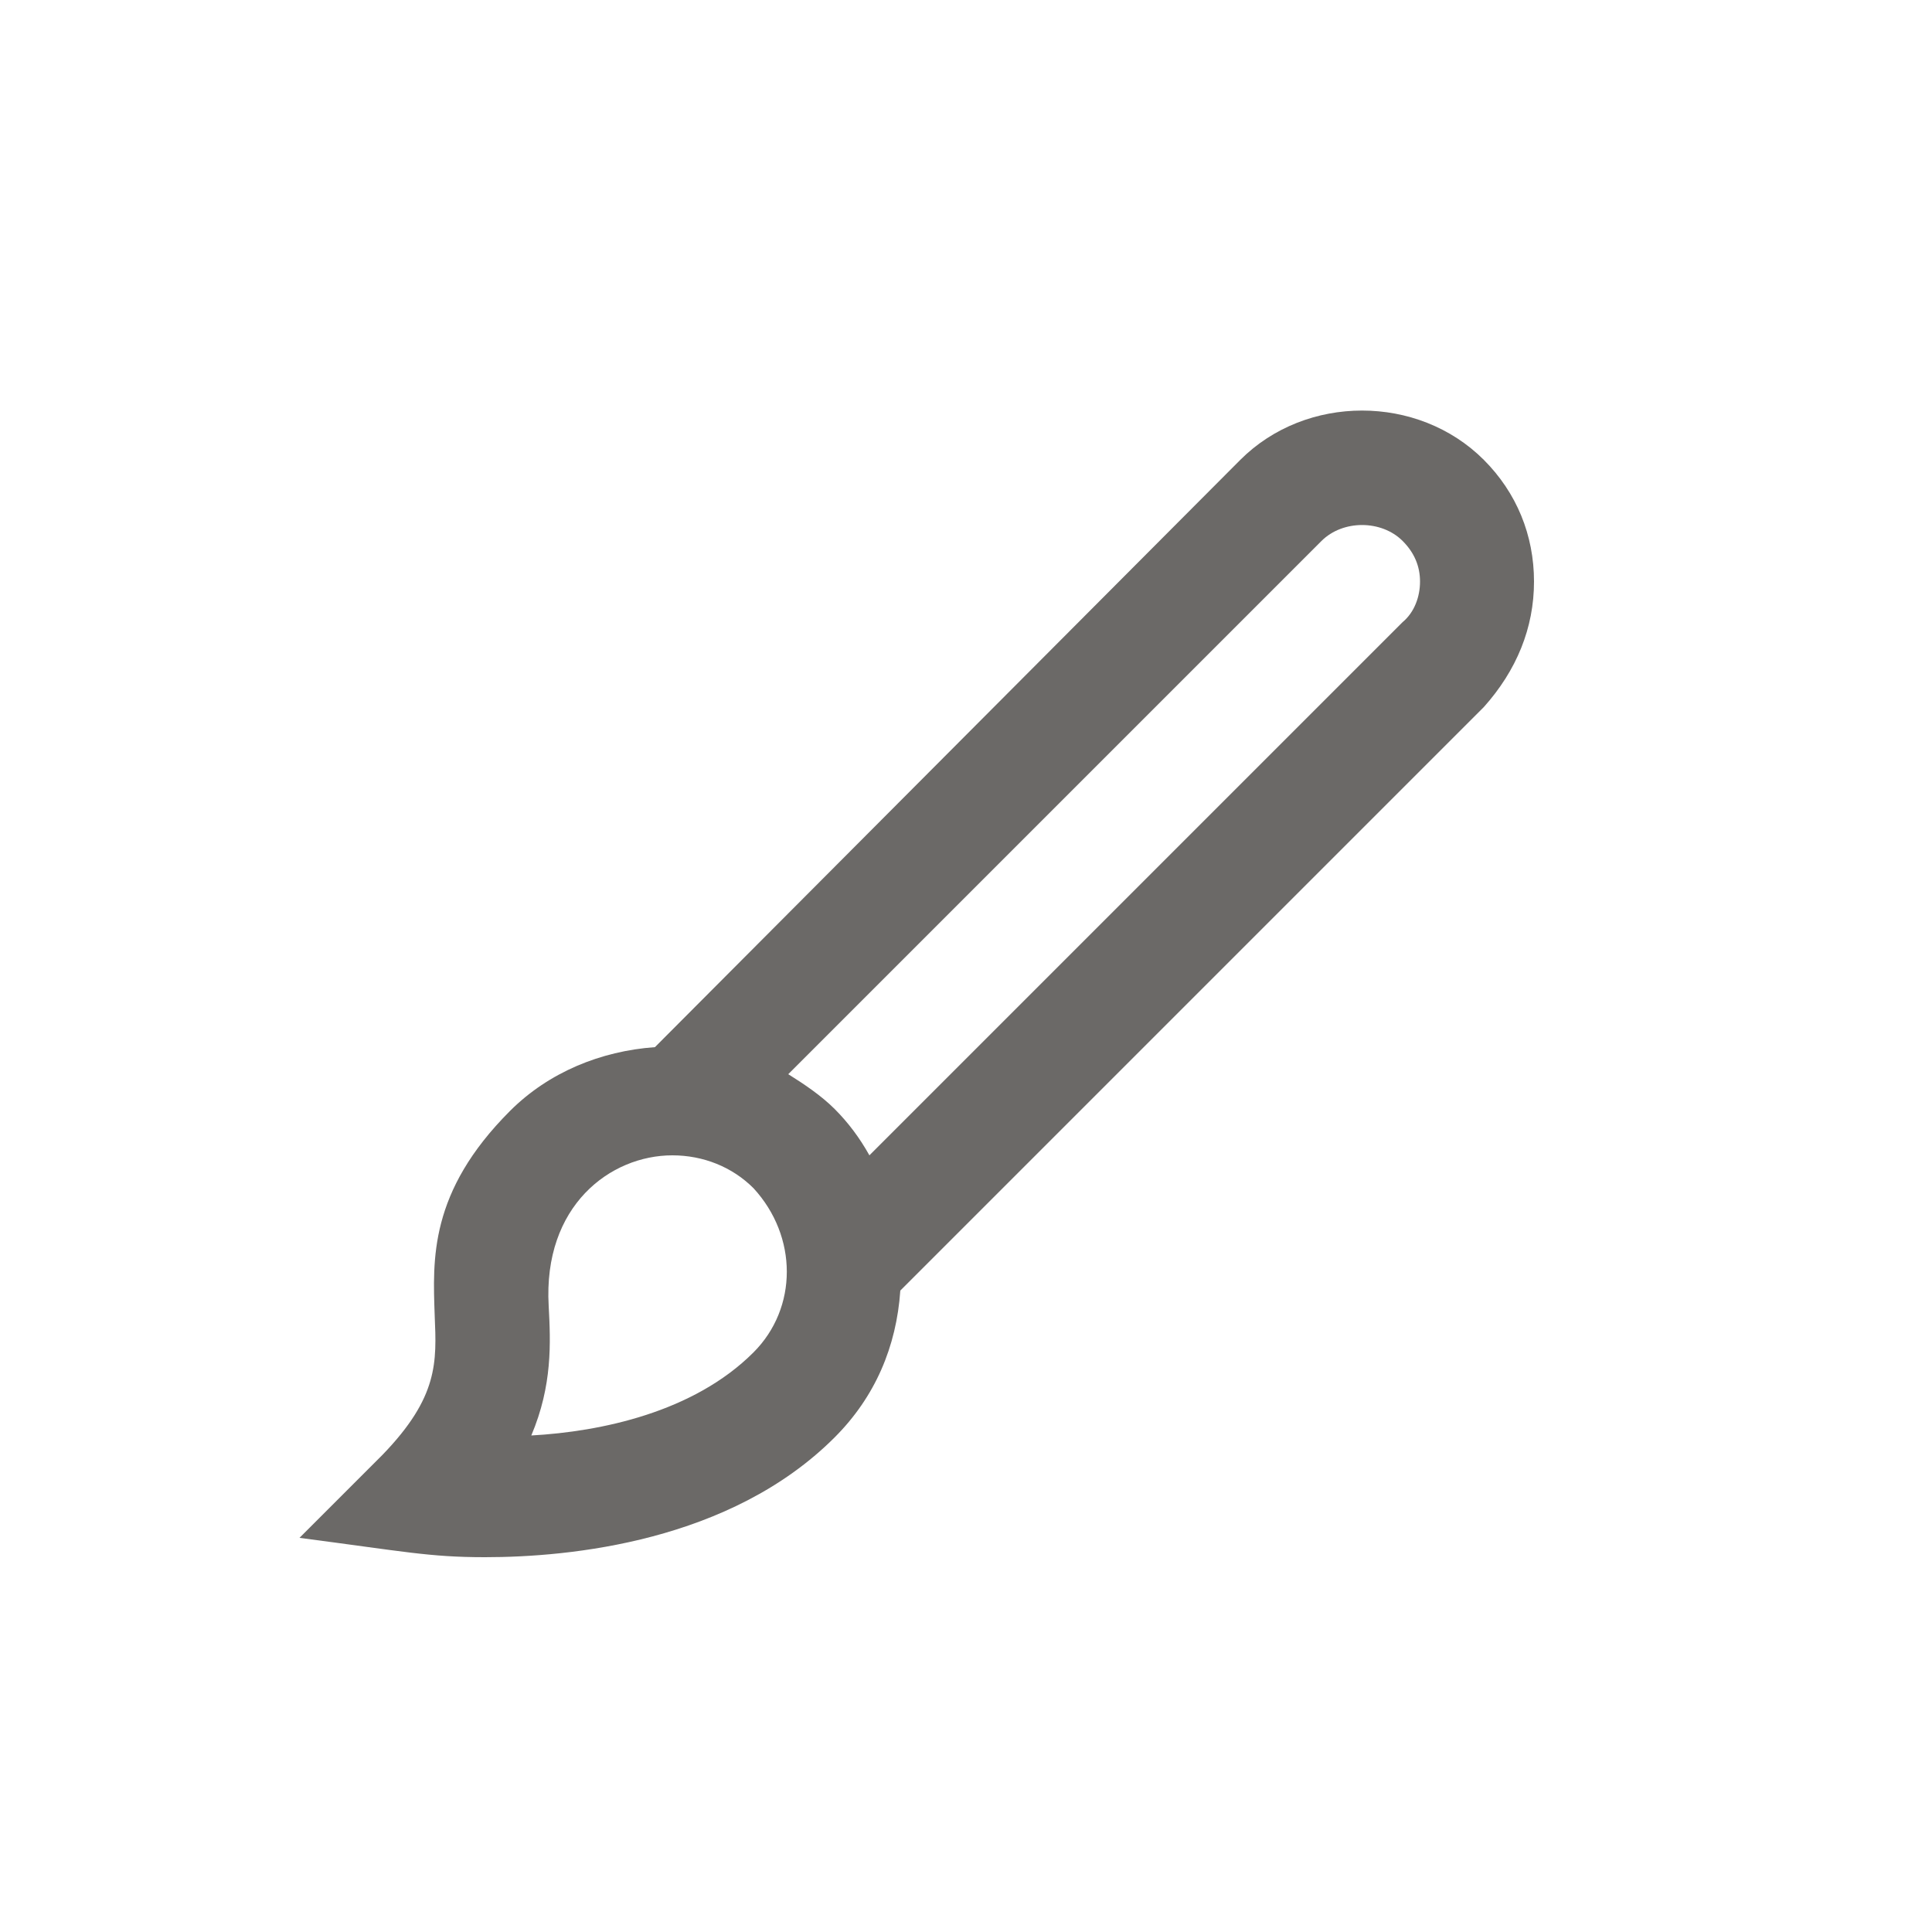 <?xml version="1.0" encoding="utf-8"?>
<!-- Generator: Adobe Illustrator 23.0.1, SVG Export Plug-In . SVG Version: 6.00 Build 0)  -->
<svg version="1.1" id="Layer_1" xmlns="http://www.w3.org/2000/svg" xmlns:xlink="http://www.w3.org/1999/xlink" x="0px" y="0px"
	 viewBox="0 0 100 100" style="enable-background:new 0 0 100 100;" xml:space="preserve"><style type="text/css">
path {fill: #6b6967; opacity: 1;}
polygon {fill: #6b6967; opacity: 1;}
circle {fill: #6b6967; opacity: 1;}
rect {fill: #6b6967; opacity: 1;}
</style>
<g id="Solid">
	<path d="M79.4,30.1c0-2.4-0.9-4.6-2.6-6.3c-3.4-3.4-9.2-3.4-12.6,0L33.9,54.2c-2.8,0.2-5.5,1.3-7.5,3.3c-4.2,4.2-4,7.7-3.9,10.6
		c0.1,2.4,0.2,4.2-2.7,7.2l-4.3,4.3c5.4,0.7,6.7,1,9.6,1l0,0c4.4,0,12.7-0.8,18.1-6.2c2.1-2.1,3.2-4.7,3.4-7.6l30.2-30.2
		C78.5,34.7,79.4,32.5,79.4,30.1z M39,70c-3.1,3.1-7.9,4.1-11.5,4.3c1.1-2.6,1-4.8,0.9-6.7c-0.3-5.2,3.2-7.8,6.4-7.8
		c1.6,0,3.1,0.6,4.2,1.7C41.3,64,41.3,67.7,39,70z M72.6,32.2L45,59.8c-0.5-0.9-1.1-1.7-1.8-2.4s-1.6-1.3-2.4-1.8L68.4,28
		c1.1-1.1,3.1-1.1,4.2,0c0.6,0.6,0.9,1.3,0.9,2.1C73.5,30.9,73.2,31.7,72.6,32.2z"/>
</g>
</svg>
